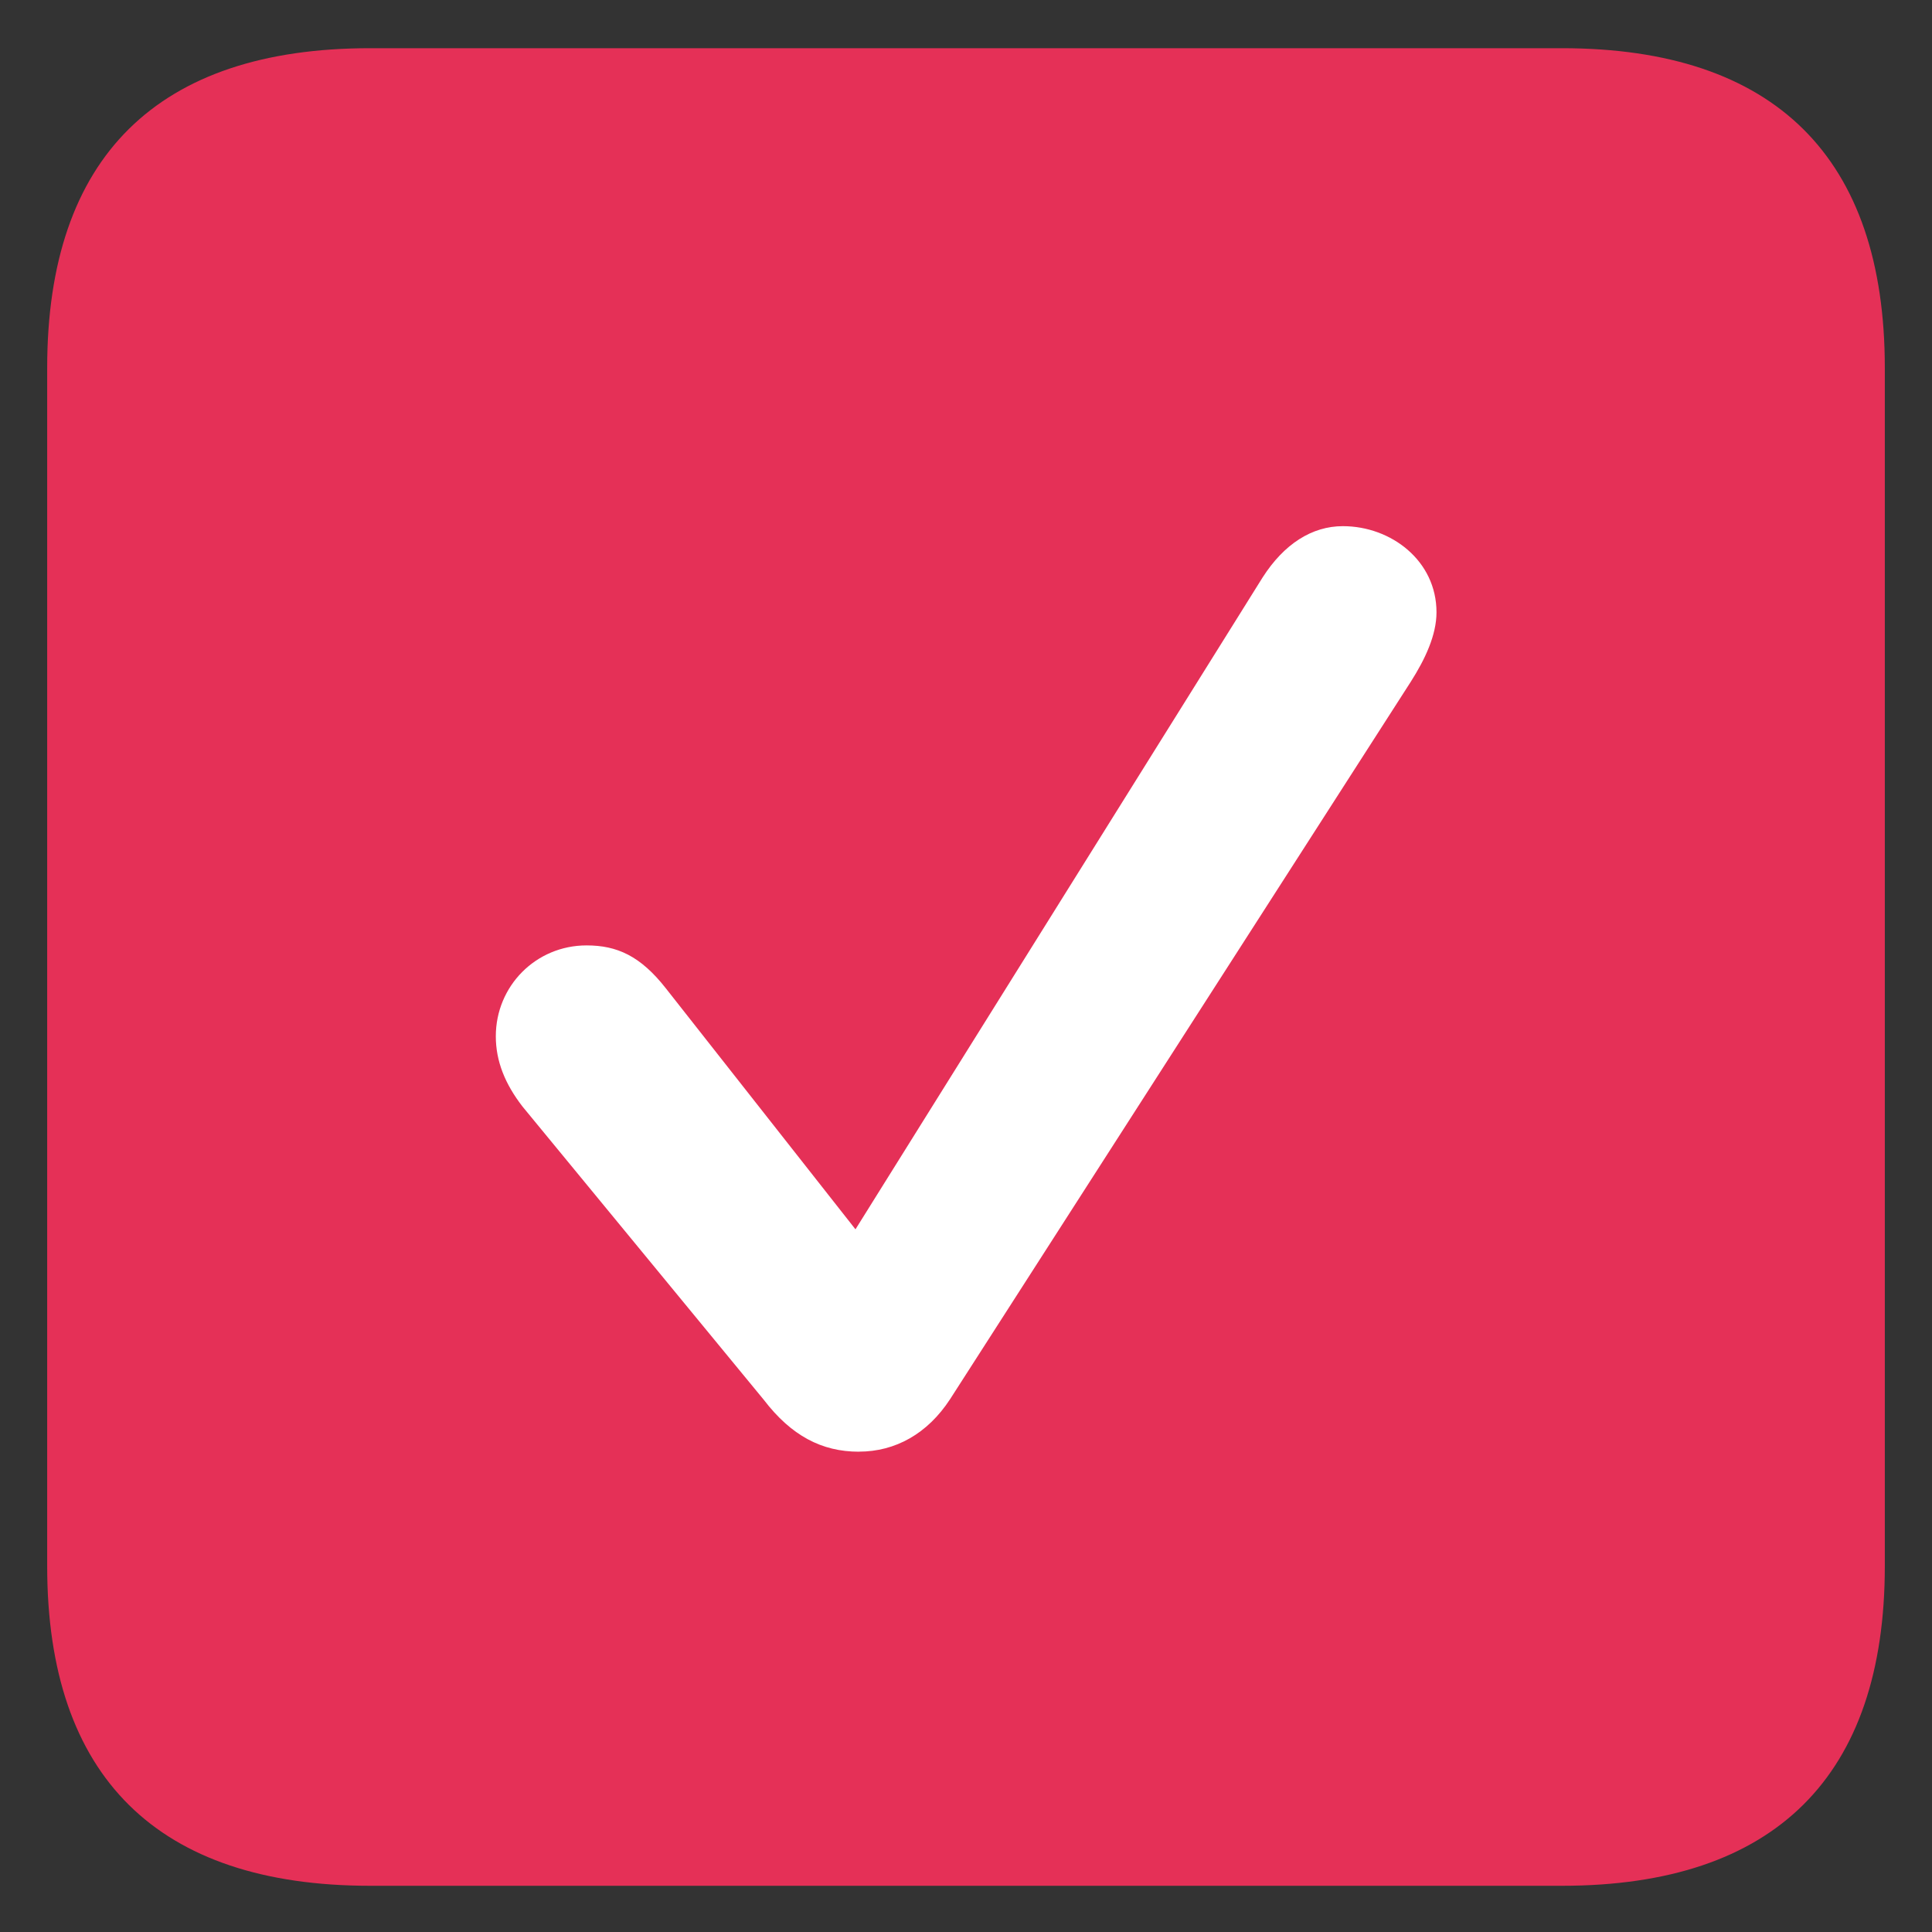 <svg xmlns="http://www.w3.org/2000/svg" width="38" height="38" fill="none"><rect width="100%" height="100%" fill="#333333" stroke="none"/><path fill="#E53057" d="M7.28 37.091h23.44c4.195 0 6.352-2.157 6.352-6.288V7.236c0-4.135-2.157-6.288-6.352-6.288H7.28C3.1.948.928 3.085.928 7.236v23.567c0 4.147 2.173 6.288 6.352 6.288Z"/><path fill="#fff" d="M16.893 28.553c-.732 0-1.33-.316-1.868-1.018l-4.749-5.772c-.342-.443-.524-.89-.524-1.381 0-.986.786-1.787 1.785-1.787.598 0 1.059.206 1.56.845l3.729 4.739 8.007-12.82c.423-.661.972-1.01 1.579-1.01.95 0 1.842.68 1.842 1.694 0 .447-.222.92-.505 1.365L18.687 27.52c-.442.677-1.073 1.032-1.794 1.032Z"/></svg>